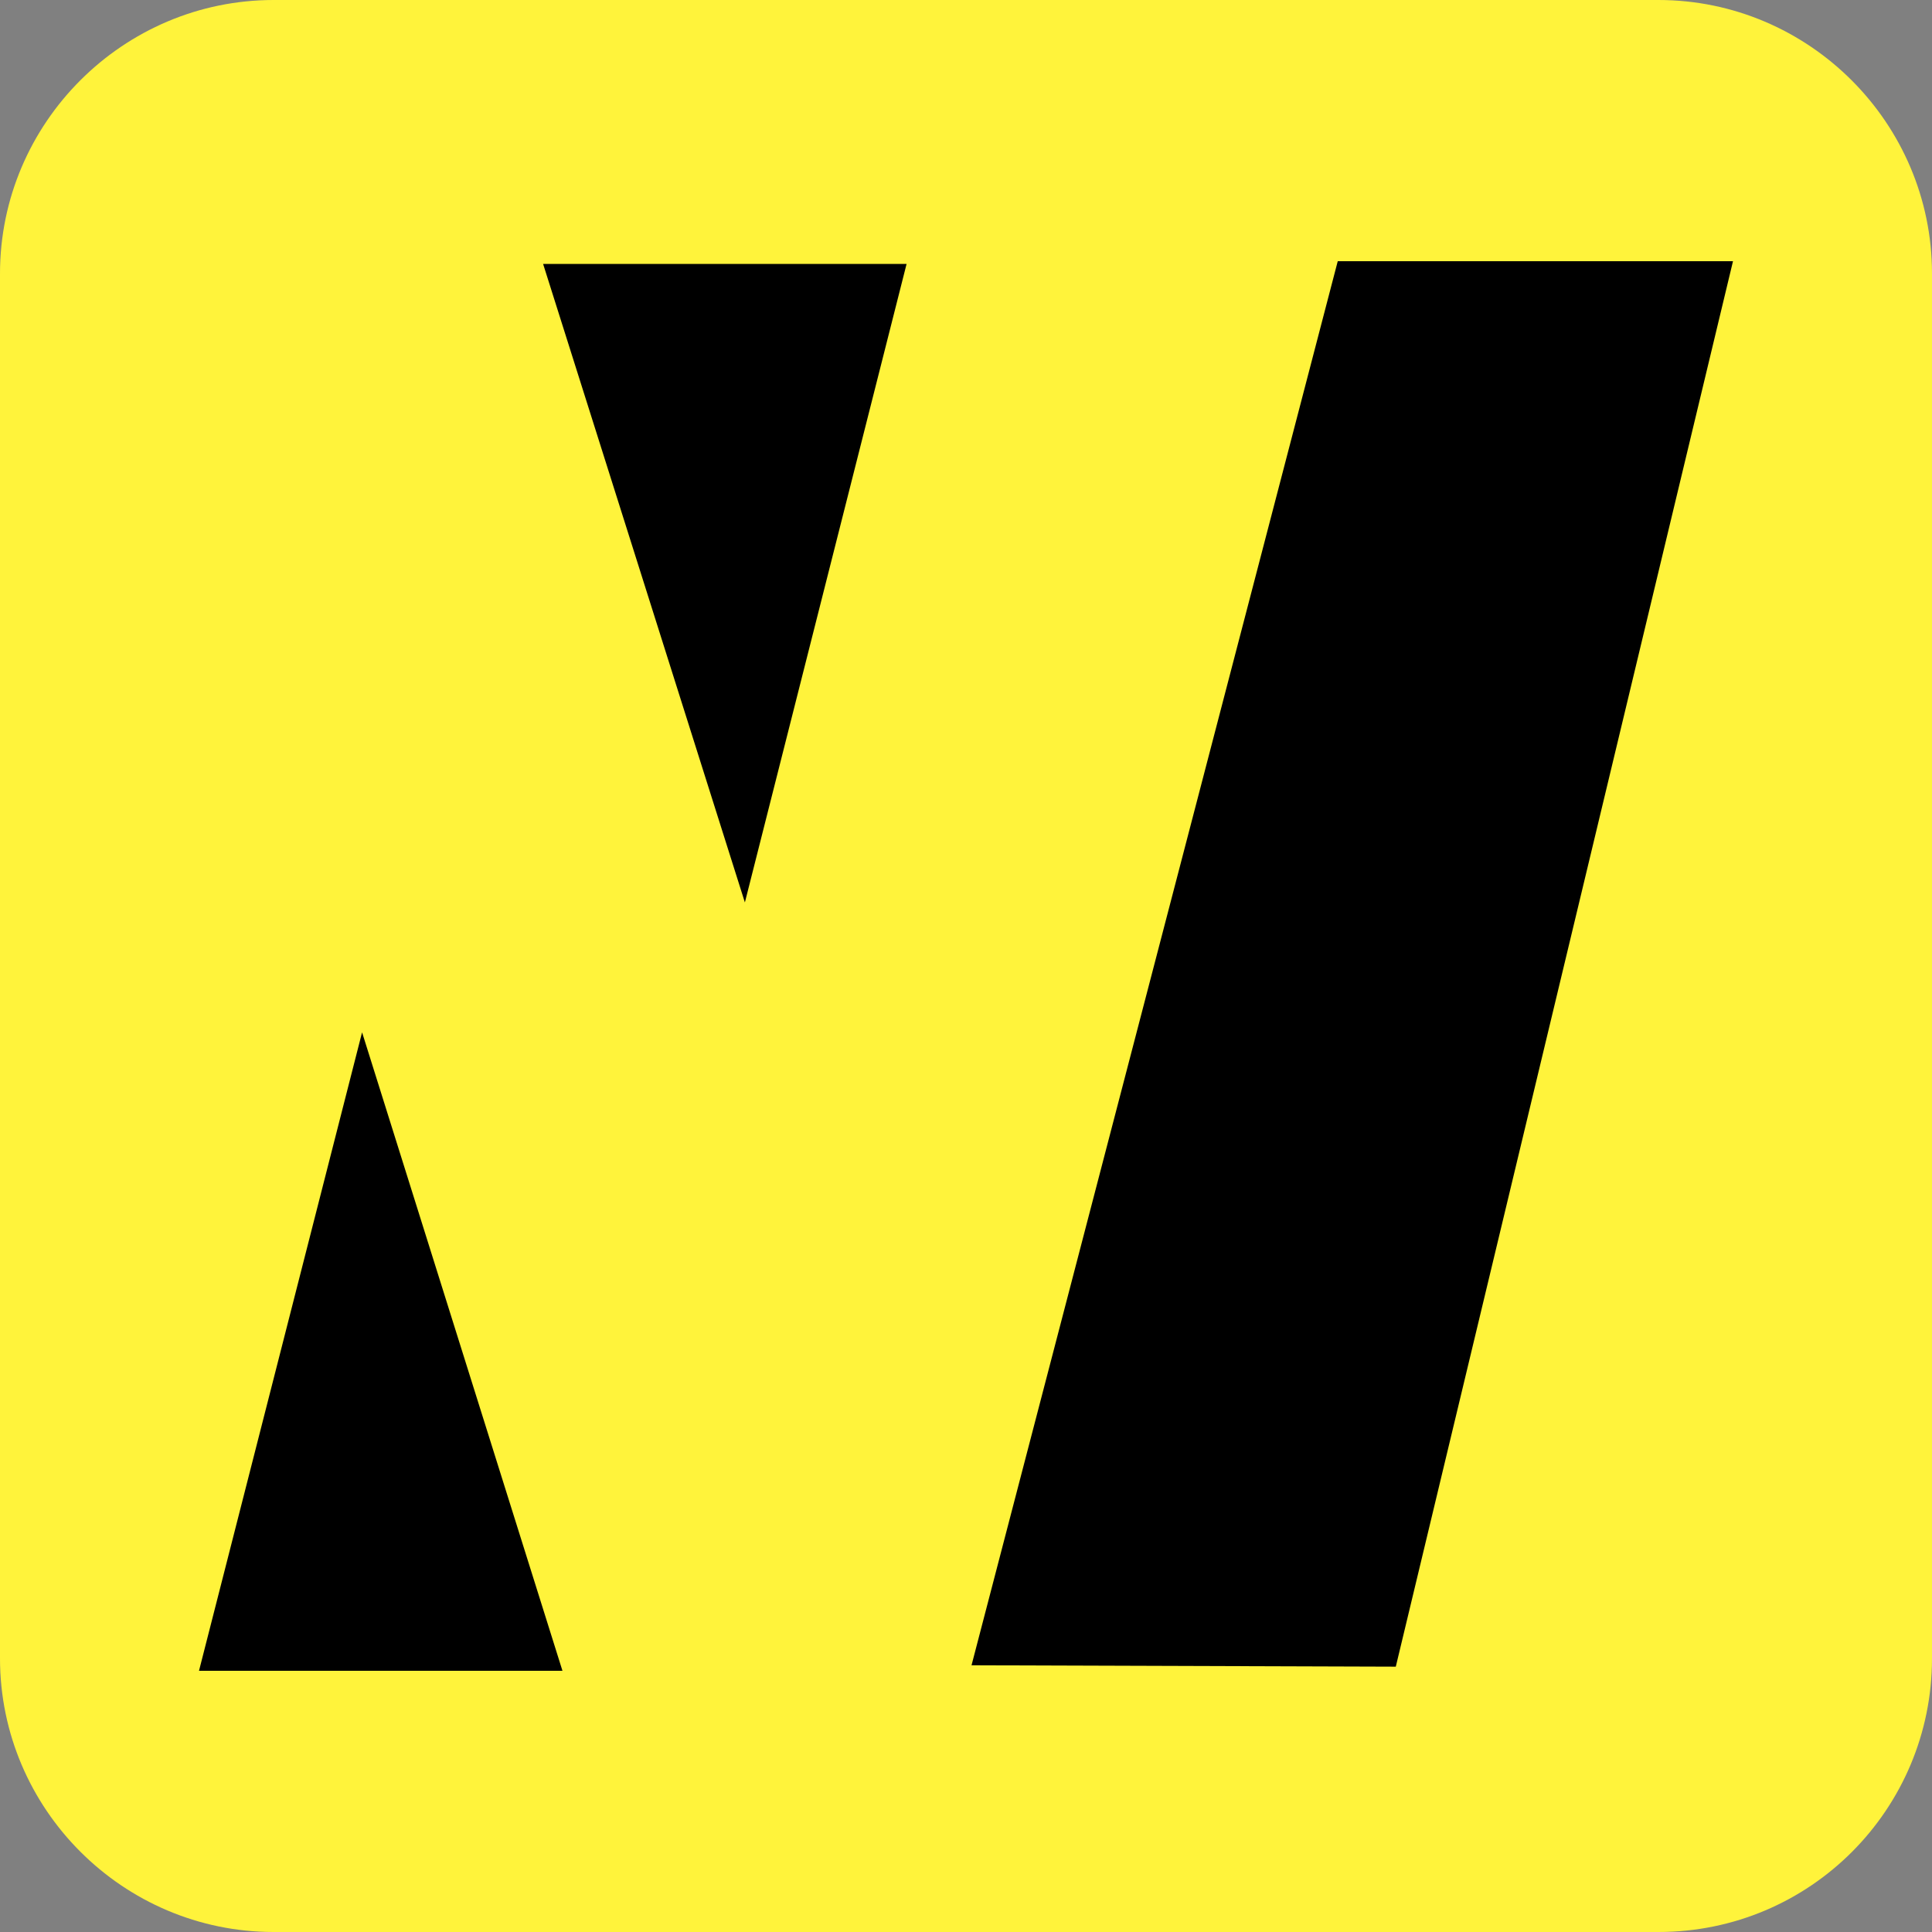 <?xml version="1.0" encoding="UTF-8"?>
<svg id="Layer_1" data-name="Layer 1" xmlns="http://www.w3.org/2000/svg" viewBox="0 0 139.8 139.8">
  <rect x="0" y="0" width="139.8" height="139.8" fill="#808080" stroke="none"/>
  <defs>
    <style>
      .cls-1 {
        fill: #fff33b;
      }
    </style>
  </defs>
  <path class="cls-1" d="M120,139.8H19.8c-10.9,0-19.8-8.9-19.8-19.8V19.8C0,8.9,8.9,0,19.8,0H120c10.9,0,19.8,8.9,19.8,19.8V120c0,10.9-8.8,19.8-19.8,19.8Z"/>
  <g>
    <polygon points="101 120.6 70.3 120.5 96.8 18.9 125.4 18.9 101 120.6"/>
    <polygon points="53.9 65.3 65.6 19.1 39.3 19.1 53.9 65.3"/>
    <polygon points="26.2 74.7 14.4 120.9 40.7 120.9 26.2 74.7"/>
  </g>
</svg>